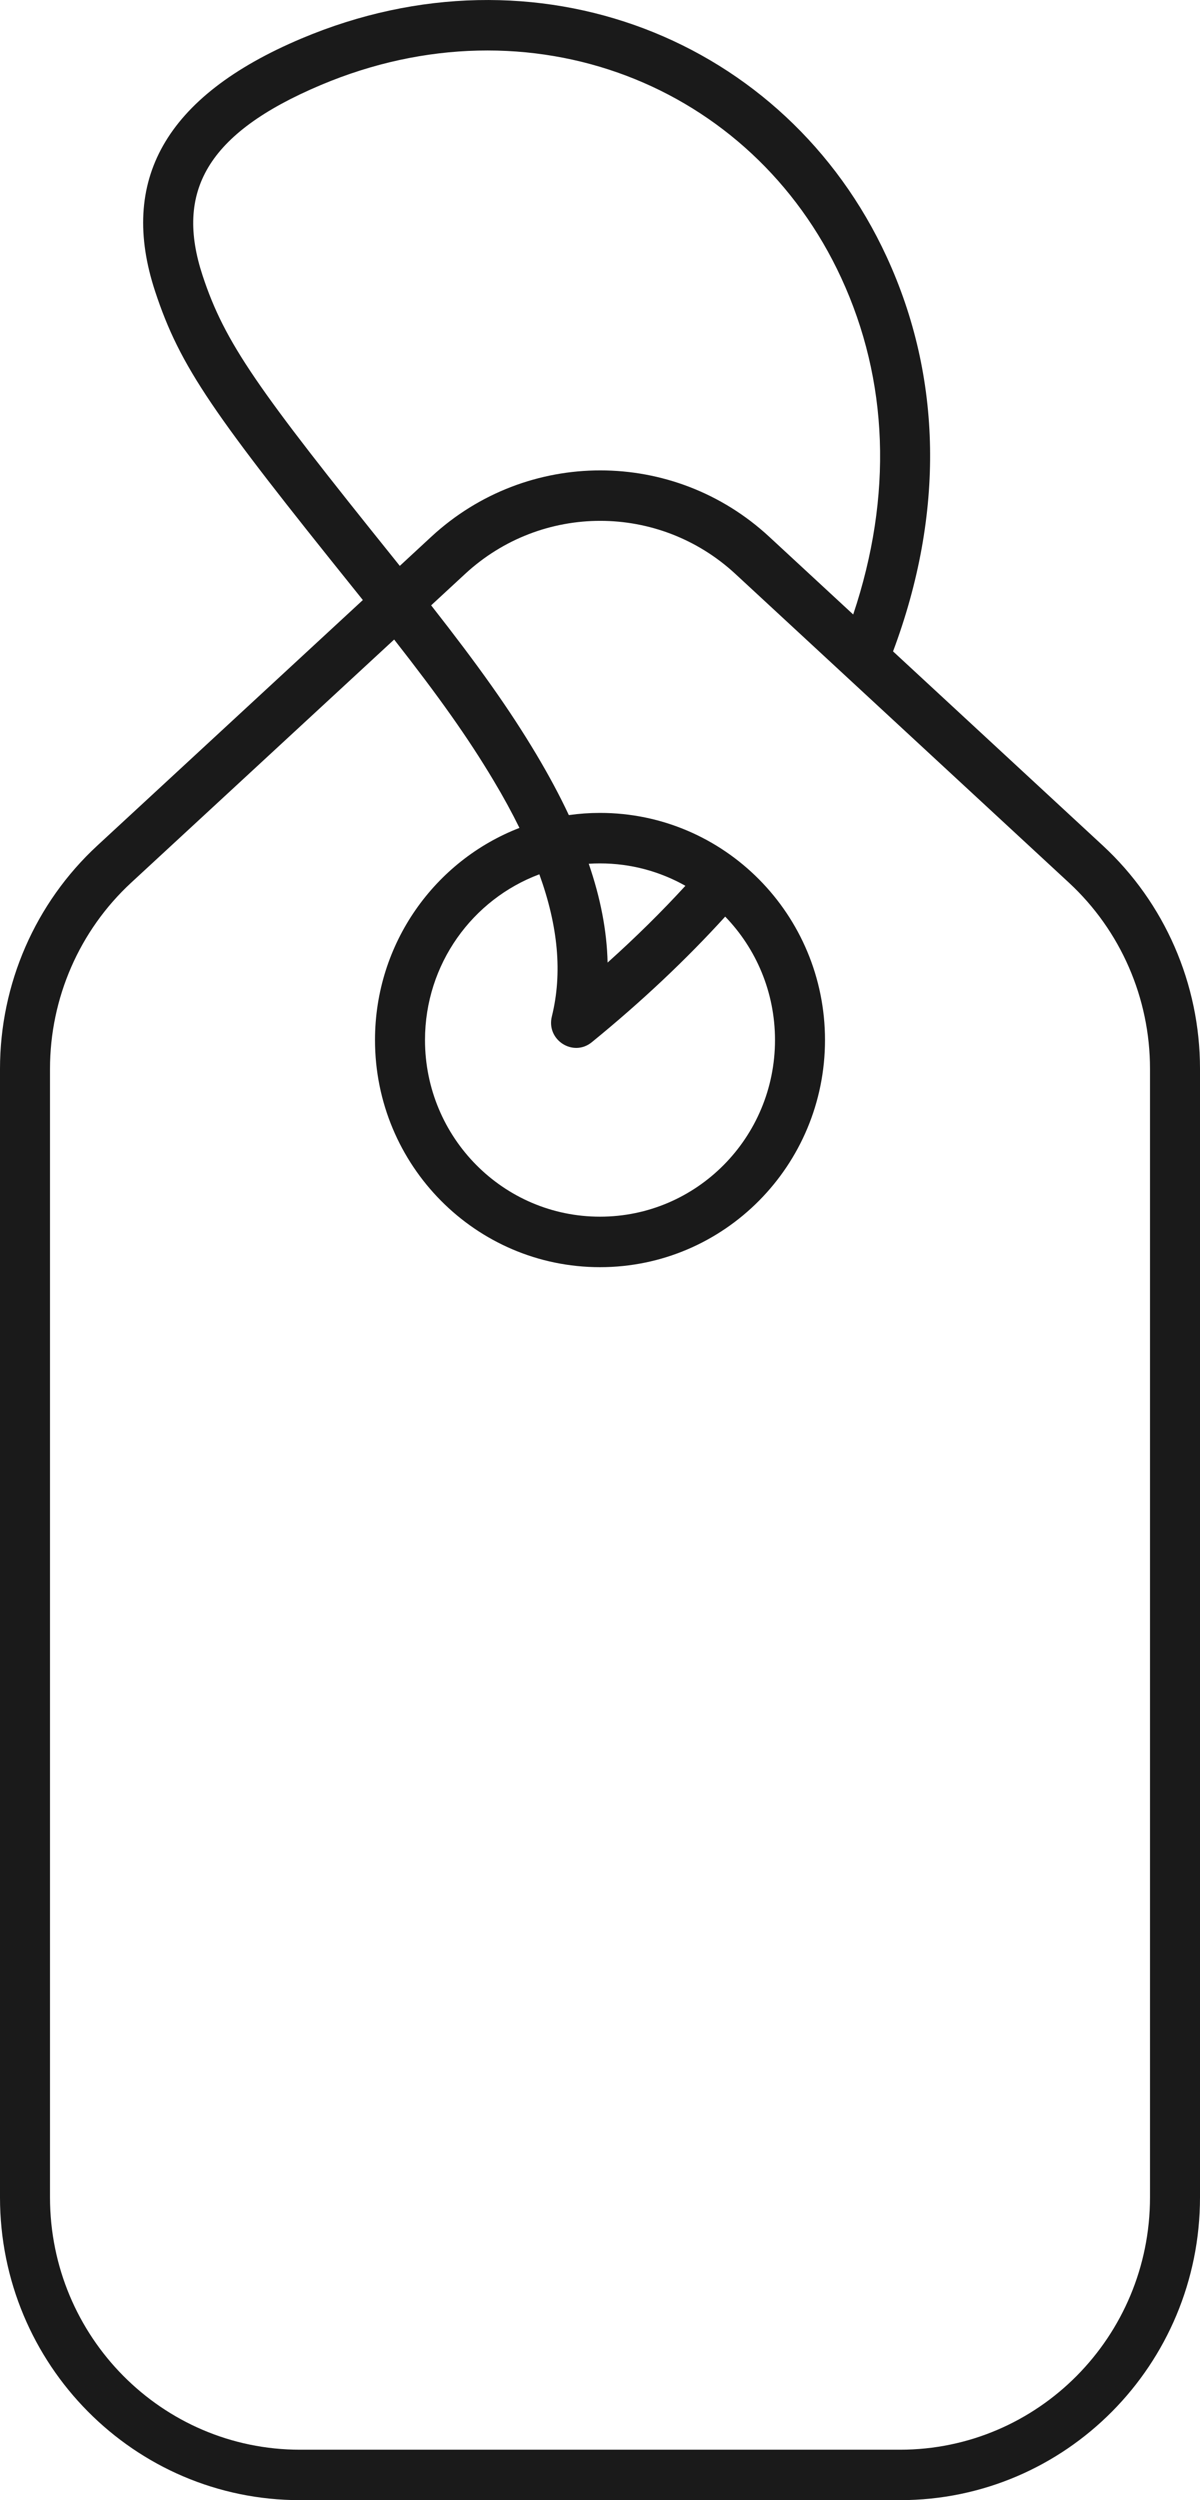 <?xml version="1.0" encoding="UTF-8"?>
<svg width="24px" height="50px" viewBox="0 0 24 50" version="1.1" xmlns="http://www.w3.org/2000/svg" xmlns:xlink="http://www.w3.org/1999/xlink">
    <!-- Generator: Sketch 54.1 (76490) - https://sketchapp.com -->
    <title>retail-icon</title>
    <desc>Created with Sketch.</desc>
    <g id="UI" stroke="none" stroke-width="1" fill="none" fill-rule="evenodd">
        <g id="Apple-TV" transform="translate(-106, -221)" fill="#1A1A1A" fill-rule="nonzero">
            <path d="M117.377,237.301 C117.581,237.272 117.789,237.257 118,237.257 C120.485,237.257 122.5,239.291 122.5,241.799 C122.5,244.308 120.485,246.342 118,246.342 C115.515,246.342 113.5,244.308 113.5,241.799 C113.5,239.864 114.699,238.211 116.389,237.557 C116.238,237.25 116.066,236.934 115.871,236.609 C115.361,235.754 114.776,234.931 113.883,233.79 L108.622,238.654 C107.589,239.61 107,240.96 107,242.376 L107,264.944 C107,267.731 109.239,269.991 112,269.991 L124,269.991 C126.761,269.991 129,267.731 129,264.944 L129,242.373 C129,240.959 128.412,239.61 127.38,238.654 L120.709,232.479 C119.18,231.063 116.833,231.062 115.303,232.477 L114.623,233.106 C115.566,234.31 116.183,235.175 116.728,236.088 C116.975,236.503 117.192,236.906 117.377,237.301 L117.377,237.301 Z M117.775,238.274 C118.01,238.958 118.138,239.614 118.152,240.25 C118.715,239.745 119.234,239.232 119.708,238.715 C119.203,238.43 118.62,238.267 118,238.267 C117.924,238.267 117.849,238.269 117.775,238.274 L117.775,238.274 Z M120.504,239.331 C119.726,240.187 118.837,241.027 117.836,241.843 C117.463,242.147 116.921,241.798 117.037,241.328 C117.251,240.461 117.163,239.525 116.787,238.485 C115.452,238.983 114.5,240.279 114.5,241.799 C114.5,243.751 116.067,245.332 118,245.332 C119.933,245.332 121.5,243.751 121.5,241.799 C121.5,240.839 121.12,239.968 120.504,239.331 L120.504,239.331 Z M113.257,233 C113.212,232.943 113.166,232.886 113.119,232.828 C110.265,229.276 109.605,228.353 109.102,226.826 C108.379,224.629 109.28,222.931 112.027,221.771 C116.722,219.787 121.721,221.772 123.733,226.135 C124.845,228.546 124.893,231.271 123.861,234.027 L128.056,237.91 C129.295,239.057 130,240.677 130,242.373 L130,264.944 C130,268.289 127.314,271 124,271 L112,271 C108.686,271 106,268.289 106,264.944 L106,242.376 C106,240.677 106.706,239.057 107.947,237.91 L113.257,233 L113.257,233 Z M113.996,232.317 L114.627,231.733 C116.54,229.965 119.474,229.965 121.385,231.735 L123.064,233.289 C123.859,230.914 123.768,228.603 122.826,226.561 C121.04,222.687 116.61,220.928 112.413,222.702 C110.124,223.669 109.503,224.841 110.051,226.508 C110.497,227.862 111.148,228.773 113.896,232.192 C113.93,232.234 113.963,232.275 113.996,232.317 L113.996,232.317 Z" id="retail-icon"></path>
        </g>
    </g>
</svg>